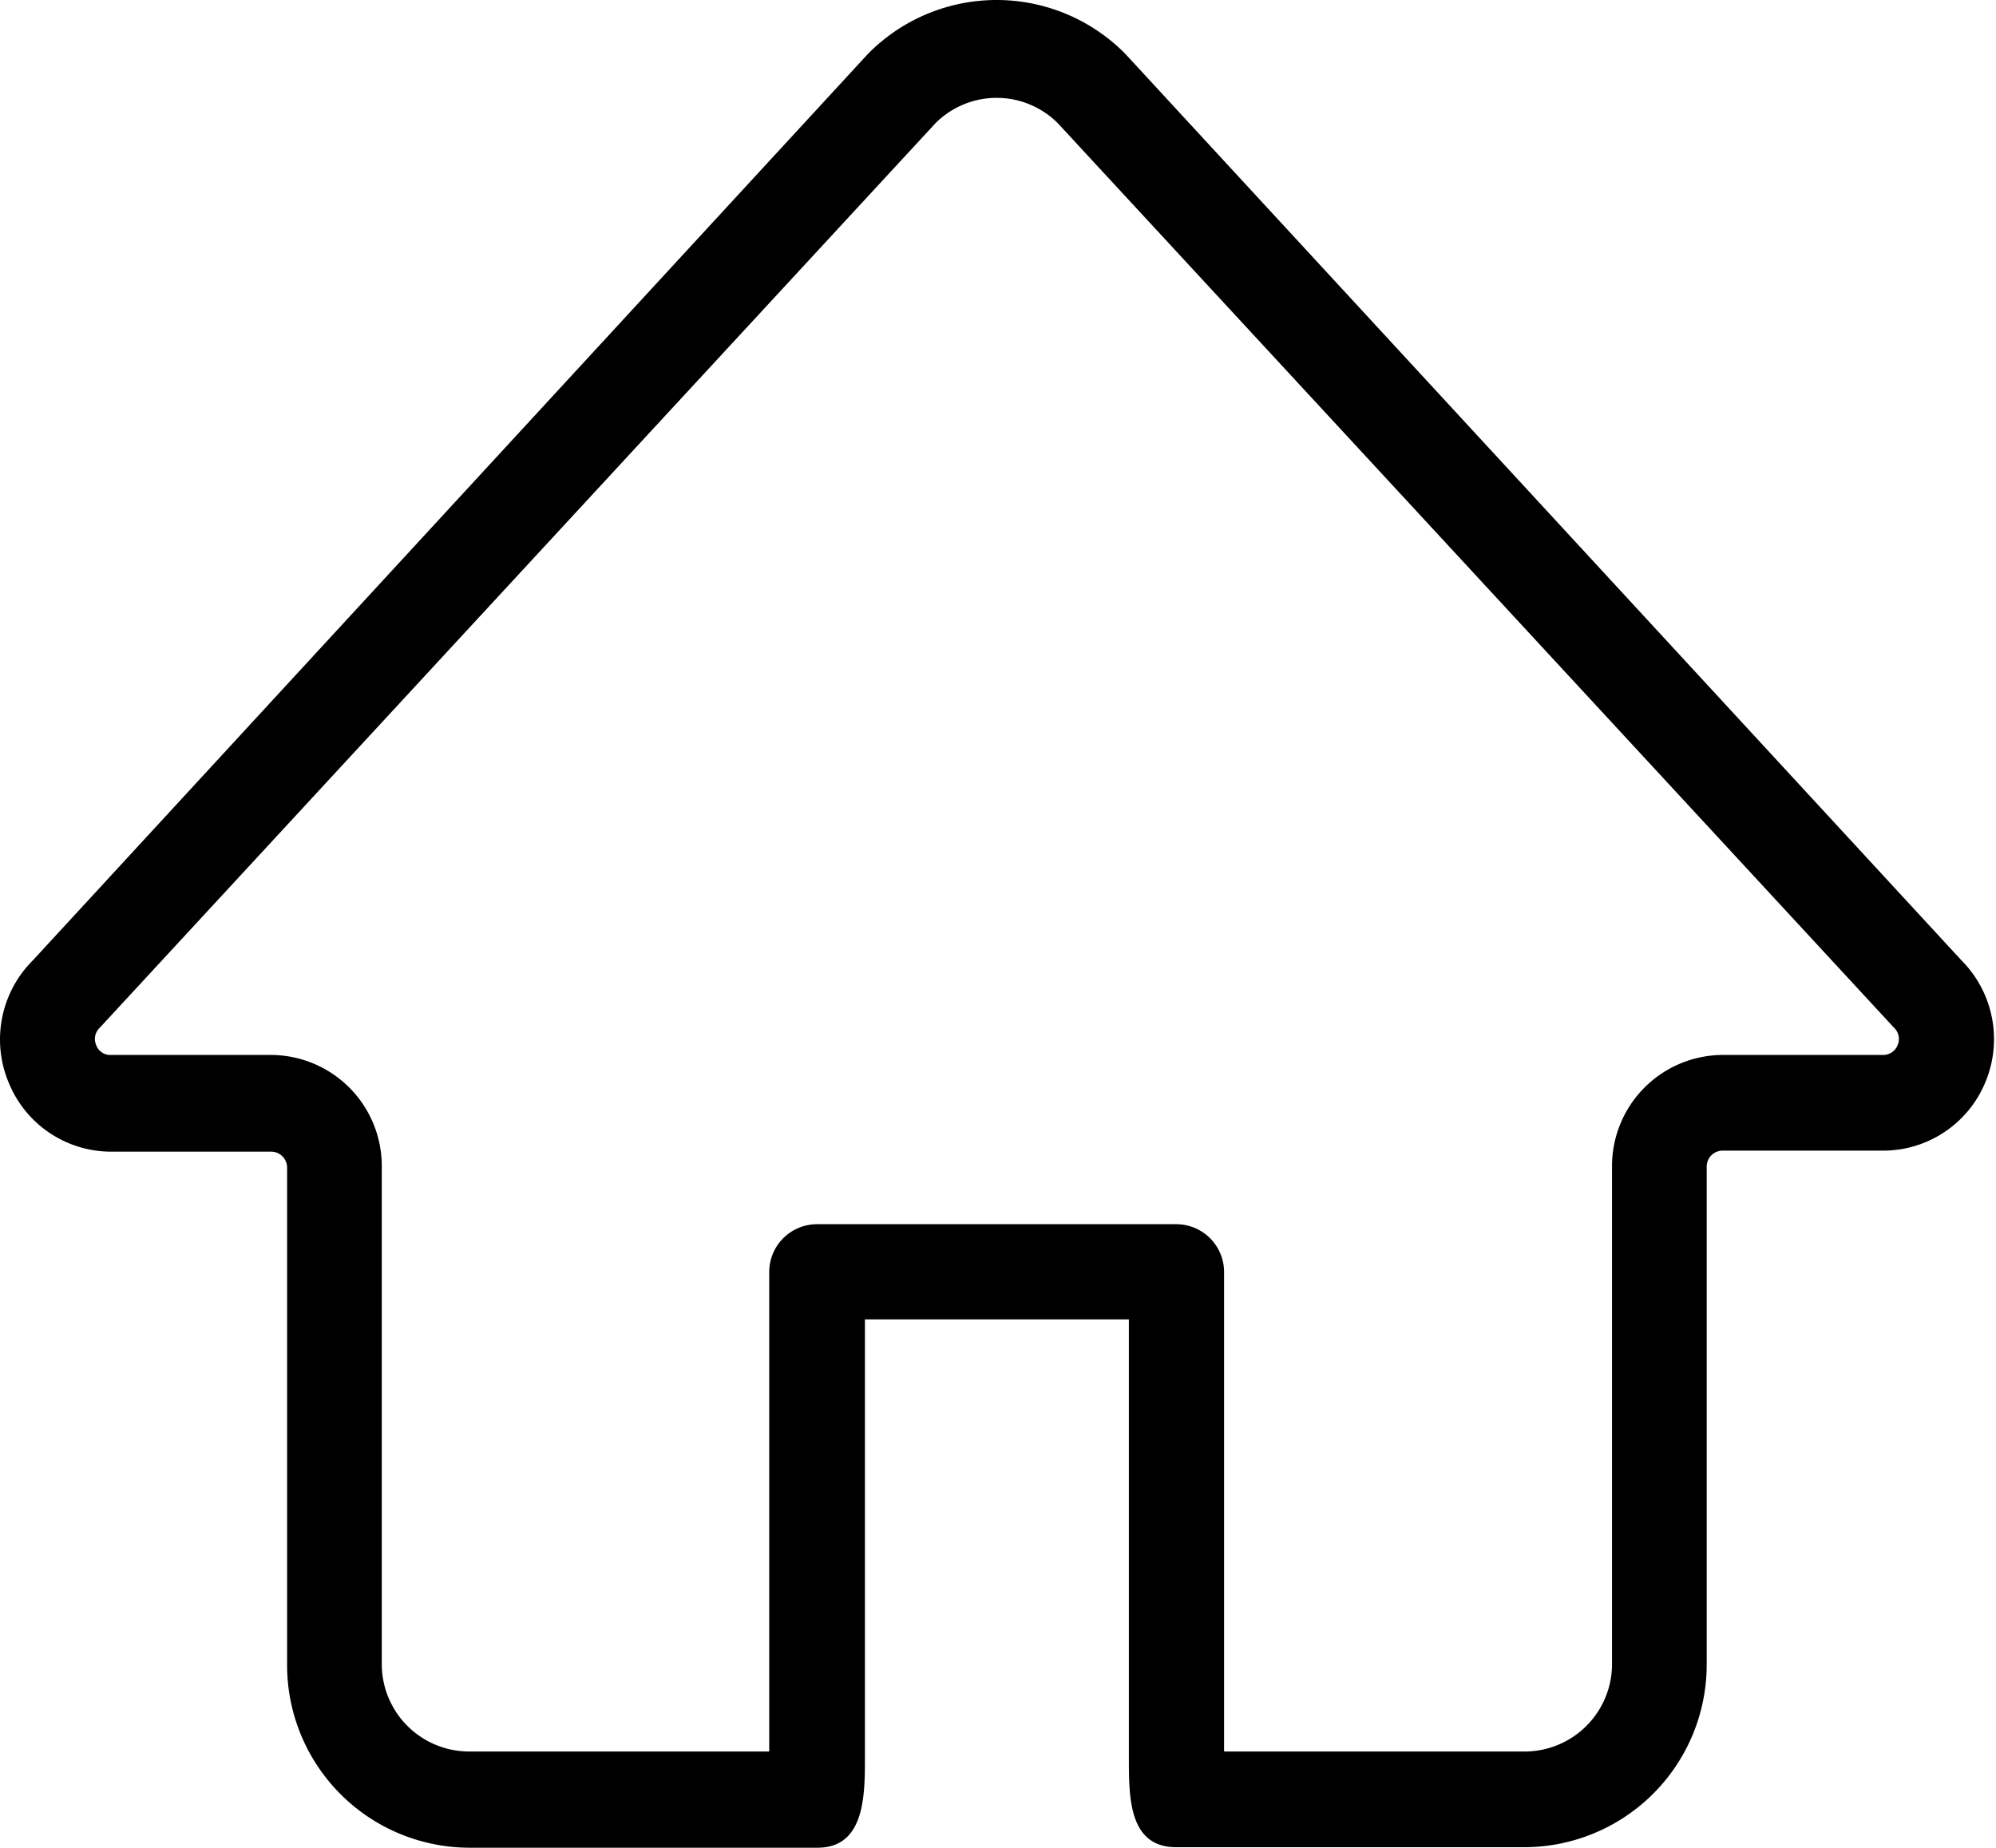 <?xml version="1.0" standalone="no"?><!DOCTYPE svg PUBLIC "-//W3C//DTD SVG 1.1//EN" "http://www.w3.org/Graphics/SVG/1.1/DTD/svg11.dtd"><svg t="1515137544288" class="icon" style="" viewBox="0 0 1106 1024" version="1.1" xmlns="http://www.w3.org/2000/svg" p-id="927" xmlns:xlink="http://www.w3.org/1999/xlink" width="216.016" height="200"><defs><style type="text/css"></style></defs><path d="M1086.826 532.189L623.526 29.829a100.073 100.073 0 0 0-142.554 0L18.242 532.189A61.868 61.868 0 0 0 4.842 600.045a61.298 61.298 0 0 0 57.022 38.204h88.383a8.838 8.838 0 0 1 8.838 8.838v276.269a101.213 101.213 0 0 0 100.643 100.643h193.303c25.945 0 26.23-28.511 26.23-49.324V731.194h146.26v242.912c0 22.238 0 49.609 26.23 49.609h193.303a101.213 101.213 0 0 0 100.643-101.213v-275.984a8.838 8.838 0 0 1 8.838-8.838h88.669a61.298 61.298 0 0 0 57.022-38.204 61.868 61.868 0 0 0-13.4-67.285z m-35.353 47.043a8.553 8.553 0 0 1-8.268 5.417h-88.669a61.583 61.583 0 0 0-61.298 61.868v276.269A48.468 48.468 0 0 1 845.055 970.685h-166.788v-265.72a26.515 26.515 0 0 0-26.23-26.515h-199.575a26.515 26.515 0 0 0-26.23 26.515V970.685H259.729a48.468 48.468 0 0 1-48.183-48.468v-275.699a61.583 61.583 0 0 0-61.298-61.868H61.579a8.268 8.268 0 0 1-8.268-5.417 8.553 8.553 0 0 1 1.996-9.694L518.321 68.319a47.898 47.898 0 0 1 67.856 0L1049.477 569.538a8.553 8.553 0 0 1 1.996 9.694z" p-id="928"></path></svg>